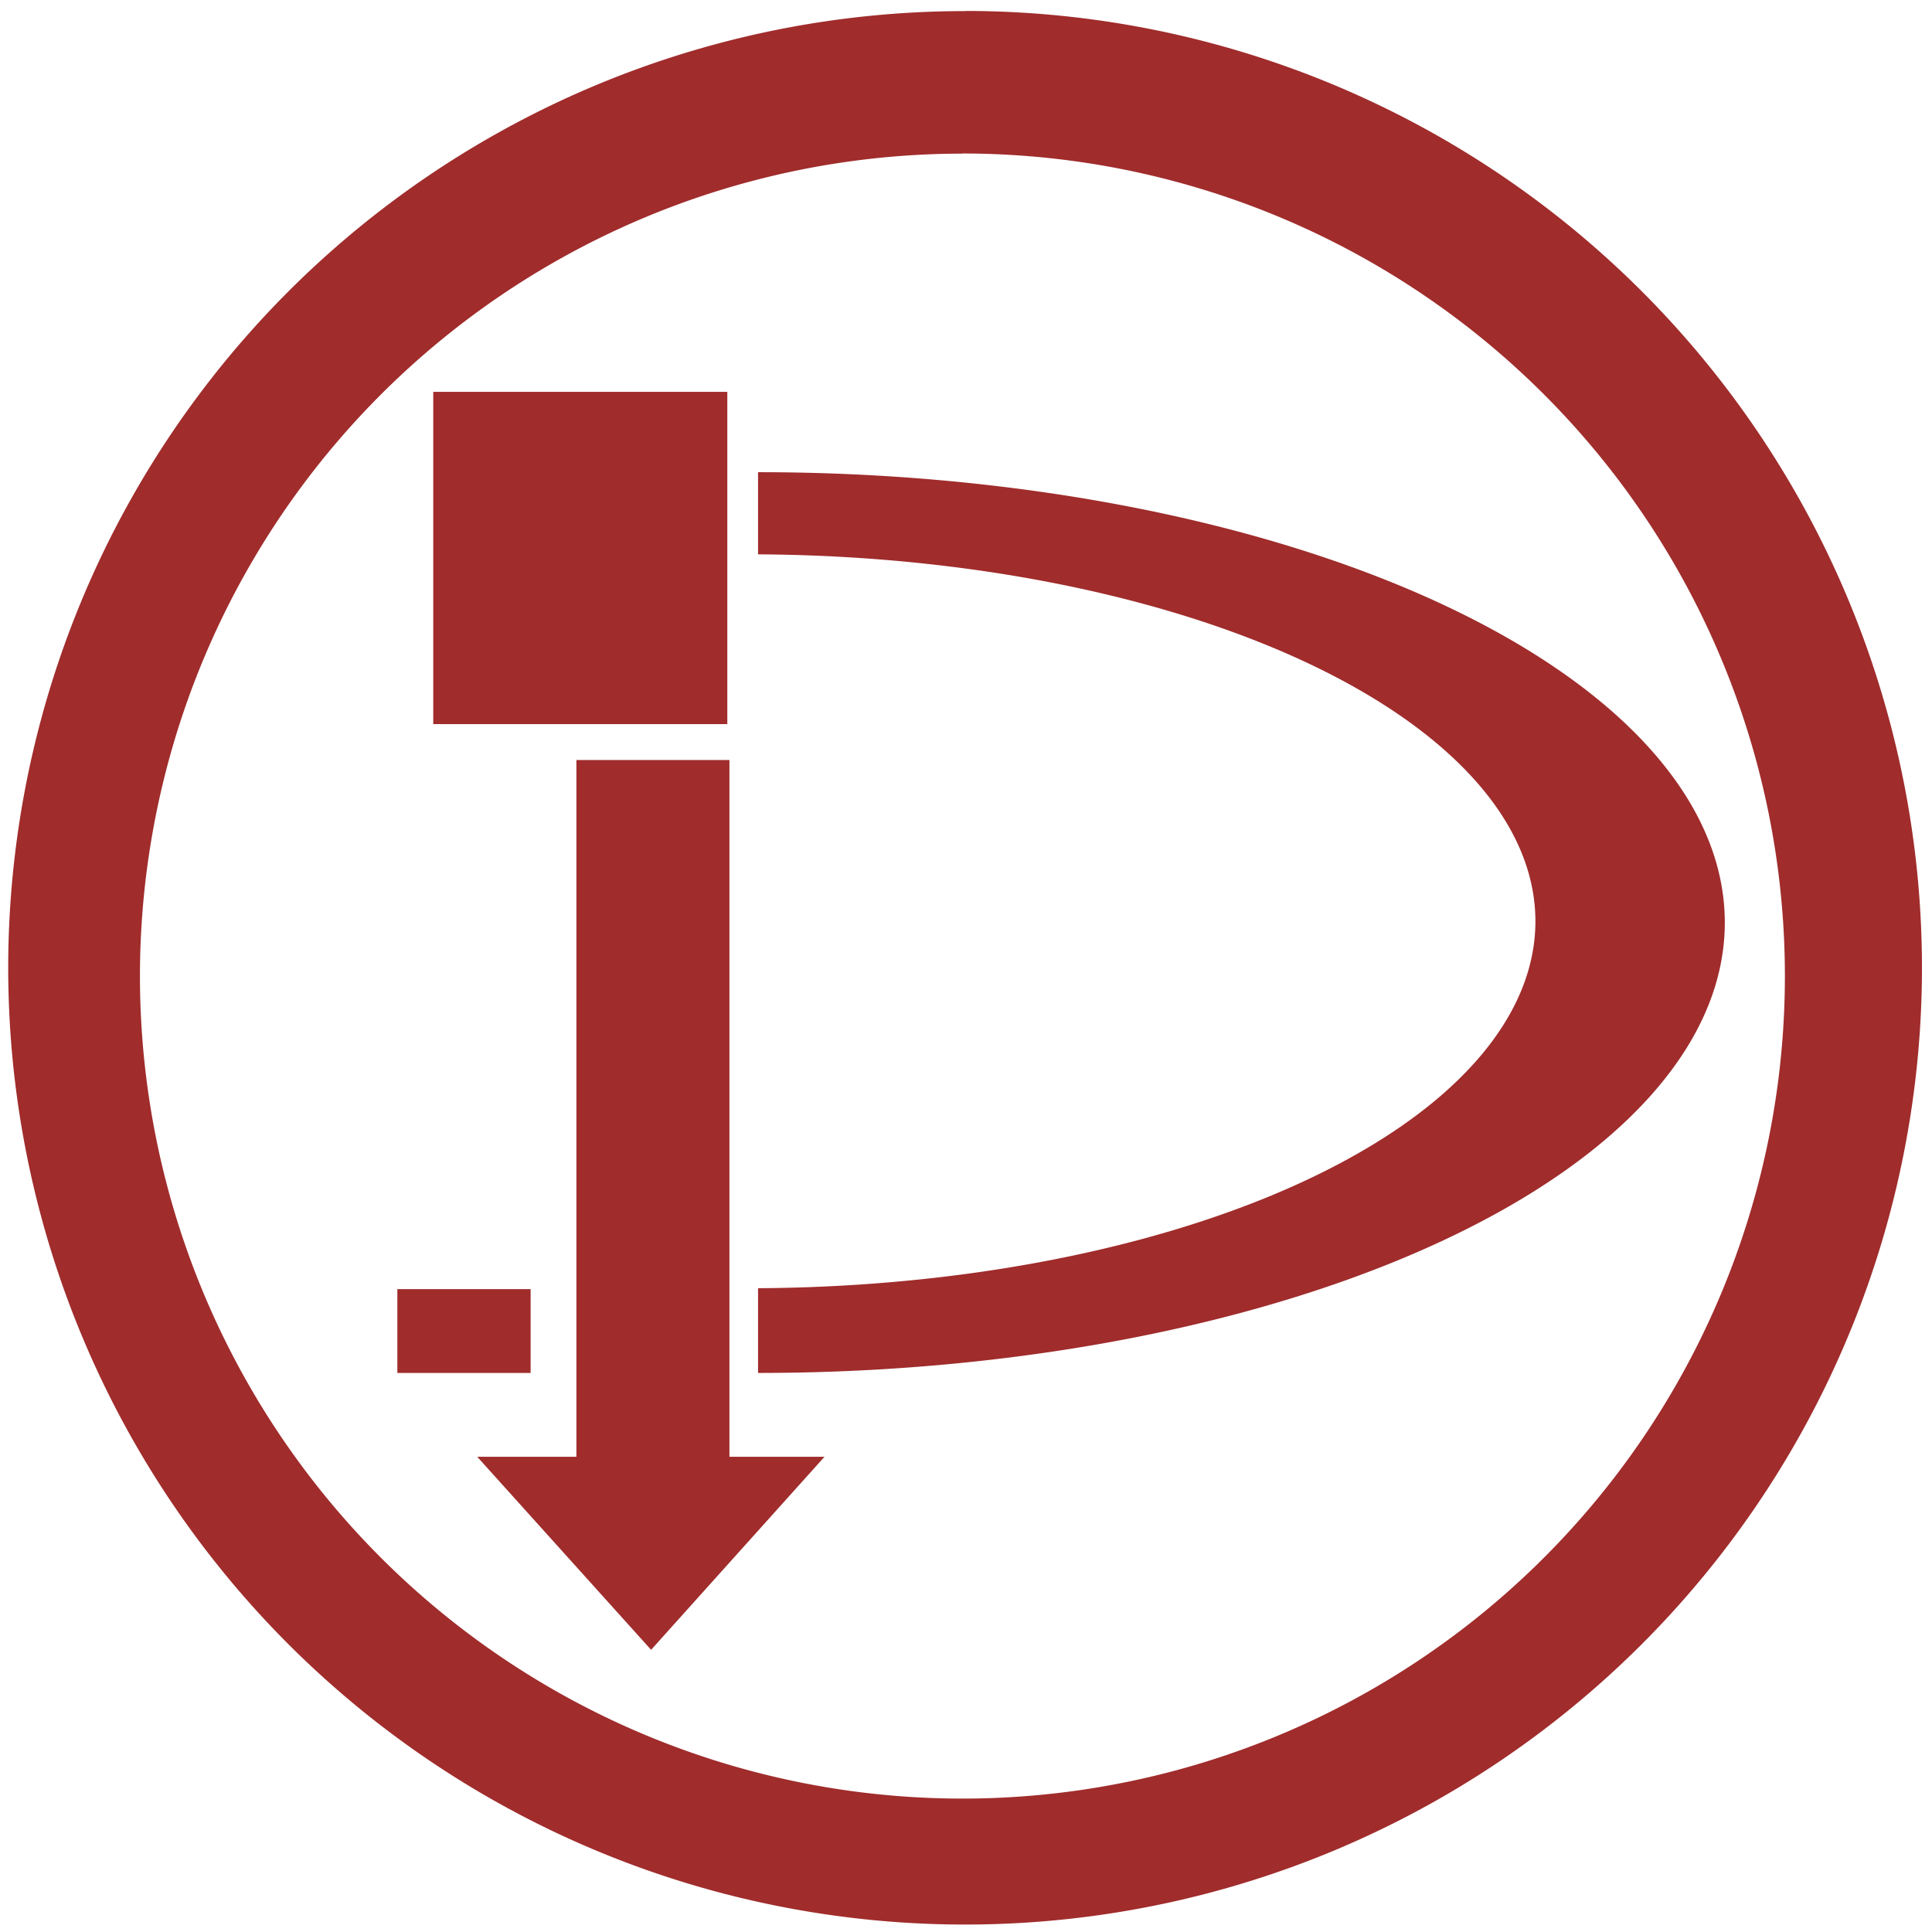 <svg xmlns="http://www.w3.org/2000/svg" width="48" height="48" viewBox="0 0 12.7 12.7"><path fill="#a02c2c" d="M6.344.073a6.29 6.29 0 0 0-6.29 6.29 6.29 6.29 0 0 0 6.29 6.288 6.29 6.29 0 0 0 6.29-6.289 6.29 6.29 0 0 0-6.29-6.29zm-.018.936a5.407 5.407 0 0 1 5.407 5.407 5.407 5.407 0 0 1-5.407 5.407A5.407 5.407 0 0 1 .92 6.416 5.407 5.407 0 0 1 6.326 1.01zM2.848 2.576V4.76h1.933V2.576H2.848zm2.135.528v.54a5.172 2.412 0 0 1 5.11 2.412 5.172 2.412 0 0 1-5.11 2.412v.557a6.35 2.96 0 0 0 .005 0 6.35 2.96 0 0 0 6.35-2.96 6.35 2.96 0 0 0-6.35-2.961 6.35 2.96 0 0 1-.005 0zM3.789 4.996v4.58h-.652l1.143 1.269 1.14-1.269h-.625v-4.58H3.79zM2.612 8.474v.551h.876v-.551h-.876z"/></svg>
